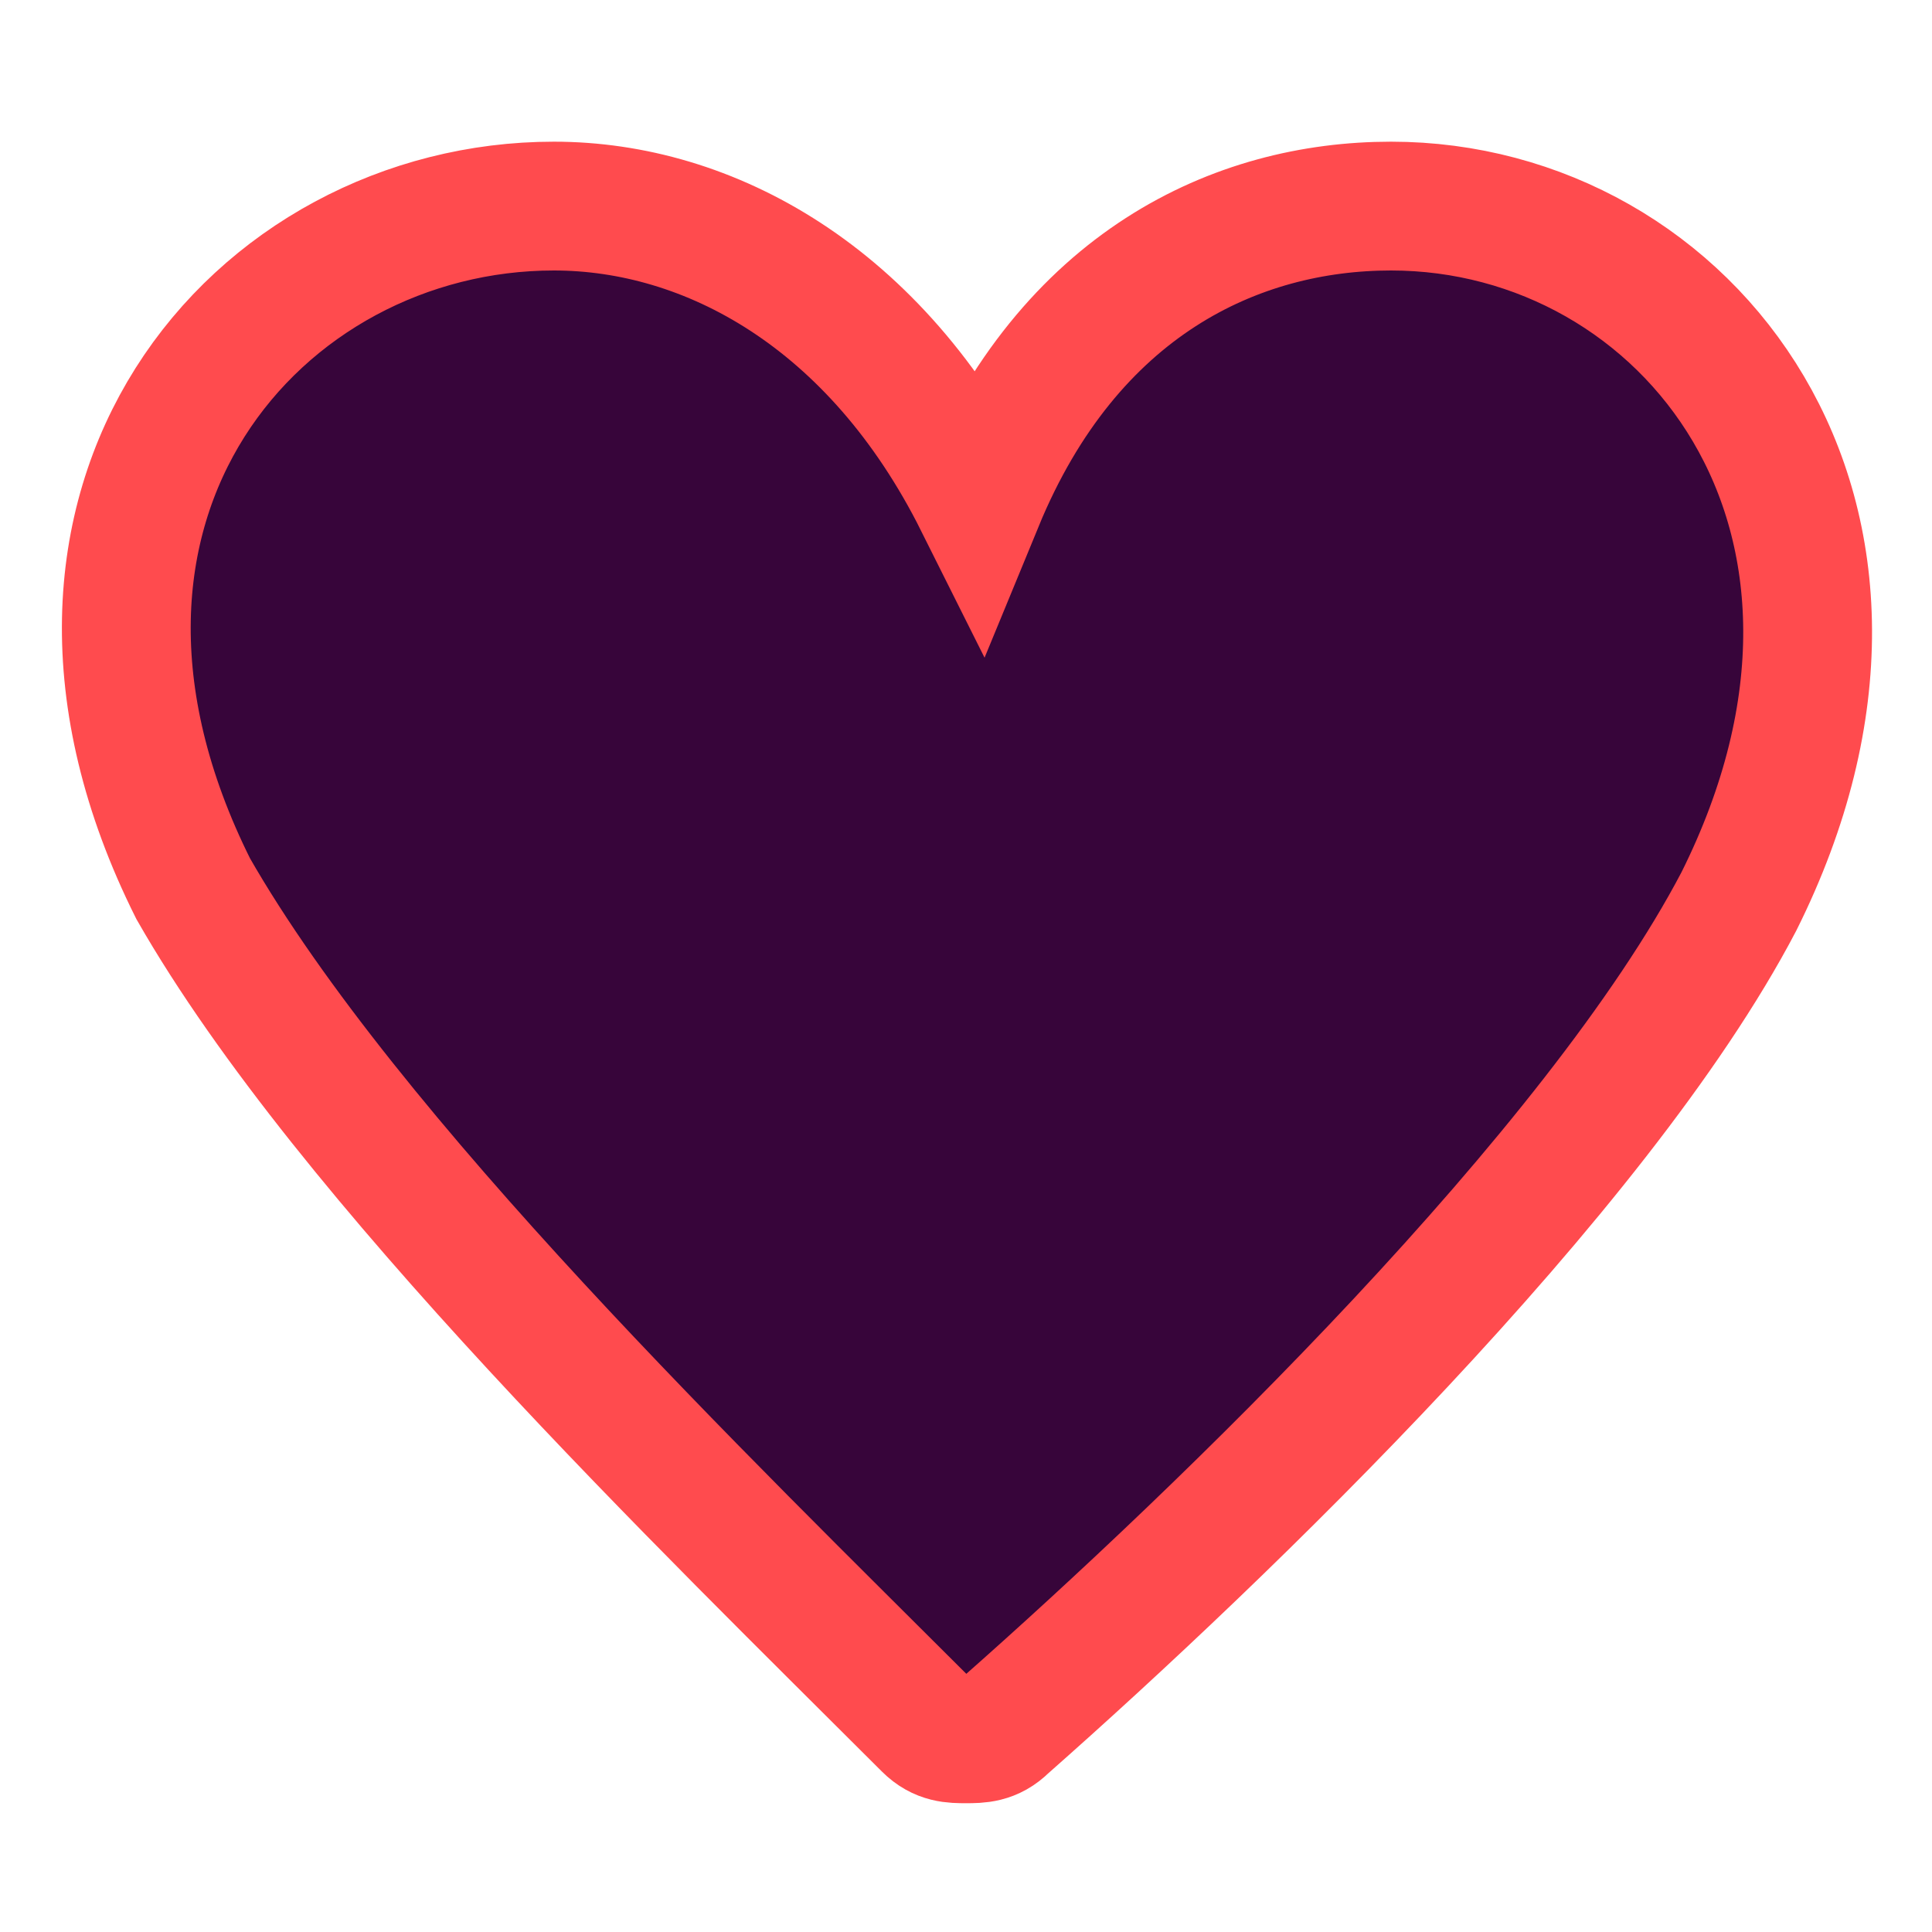 <?xml version="1.0" encoding="utf-8"?>
<!-- Generator: Adobe Illustrator 23.0.2, SVG Export Plug-In . SVG Version: 6.00 Build 0)  -->
<svg version="1.1" id="heart-15" xmlns="http://www.w3.org/2000/svg" xmlns:xlink="http://www.w3.org/1999/xlink" x="0px" y="0px"
	 viewBox="0 0 15 15" style="enable-background:new 0 0 15 15;" xml:space="preserve">
<style type="text/css">
	.st0{fill:#37053A;stroke:#FF4B4E;stroke-miterlimit:10;}
</style>
<path class="st0" d="M10.8,1.6c2.3,0,4.2,2.4,2.7,5.4c-1.1,2.1-4,4.9-5.7,6.4c-0.1,0.1-0.2,0.1-0.3,0.1c-0.1,0-0.2,0-0.3-0.1
	C5.5,11.7,2.7,9,1.5,6.9C0,3.9,2,1.6,4.3,1.6c1.2,0,2.5,0.7,3.3,2.3C8.3,2.2,9.6,1.6,10.8,1.6"/>
</svg>
